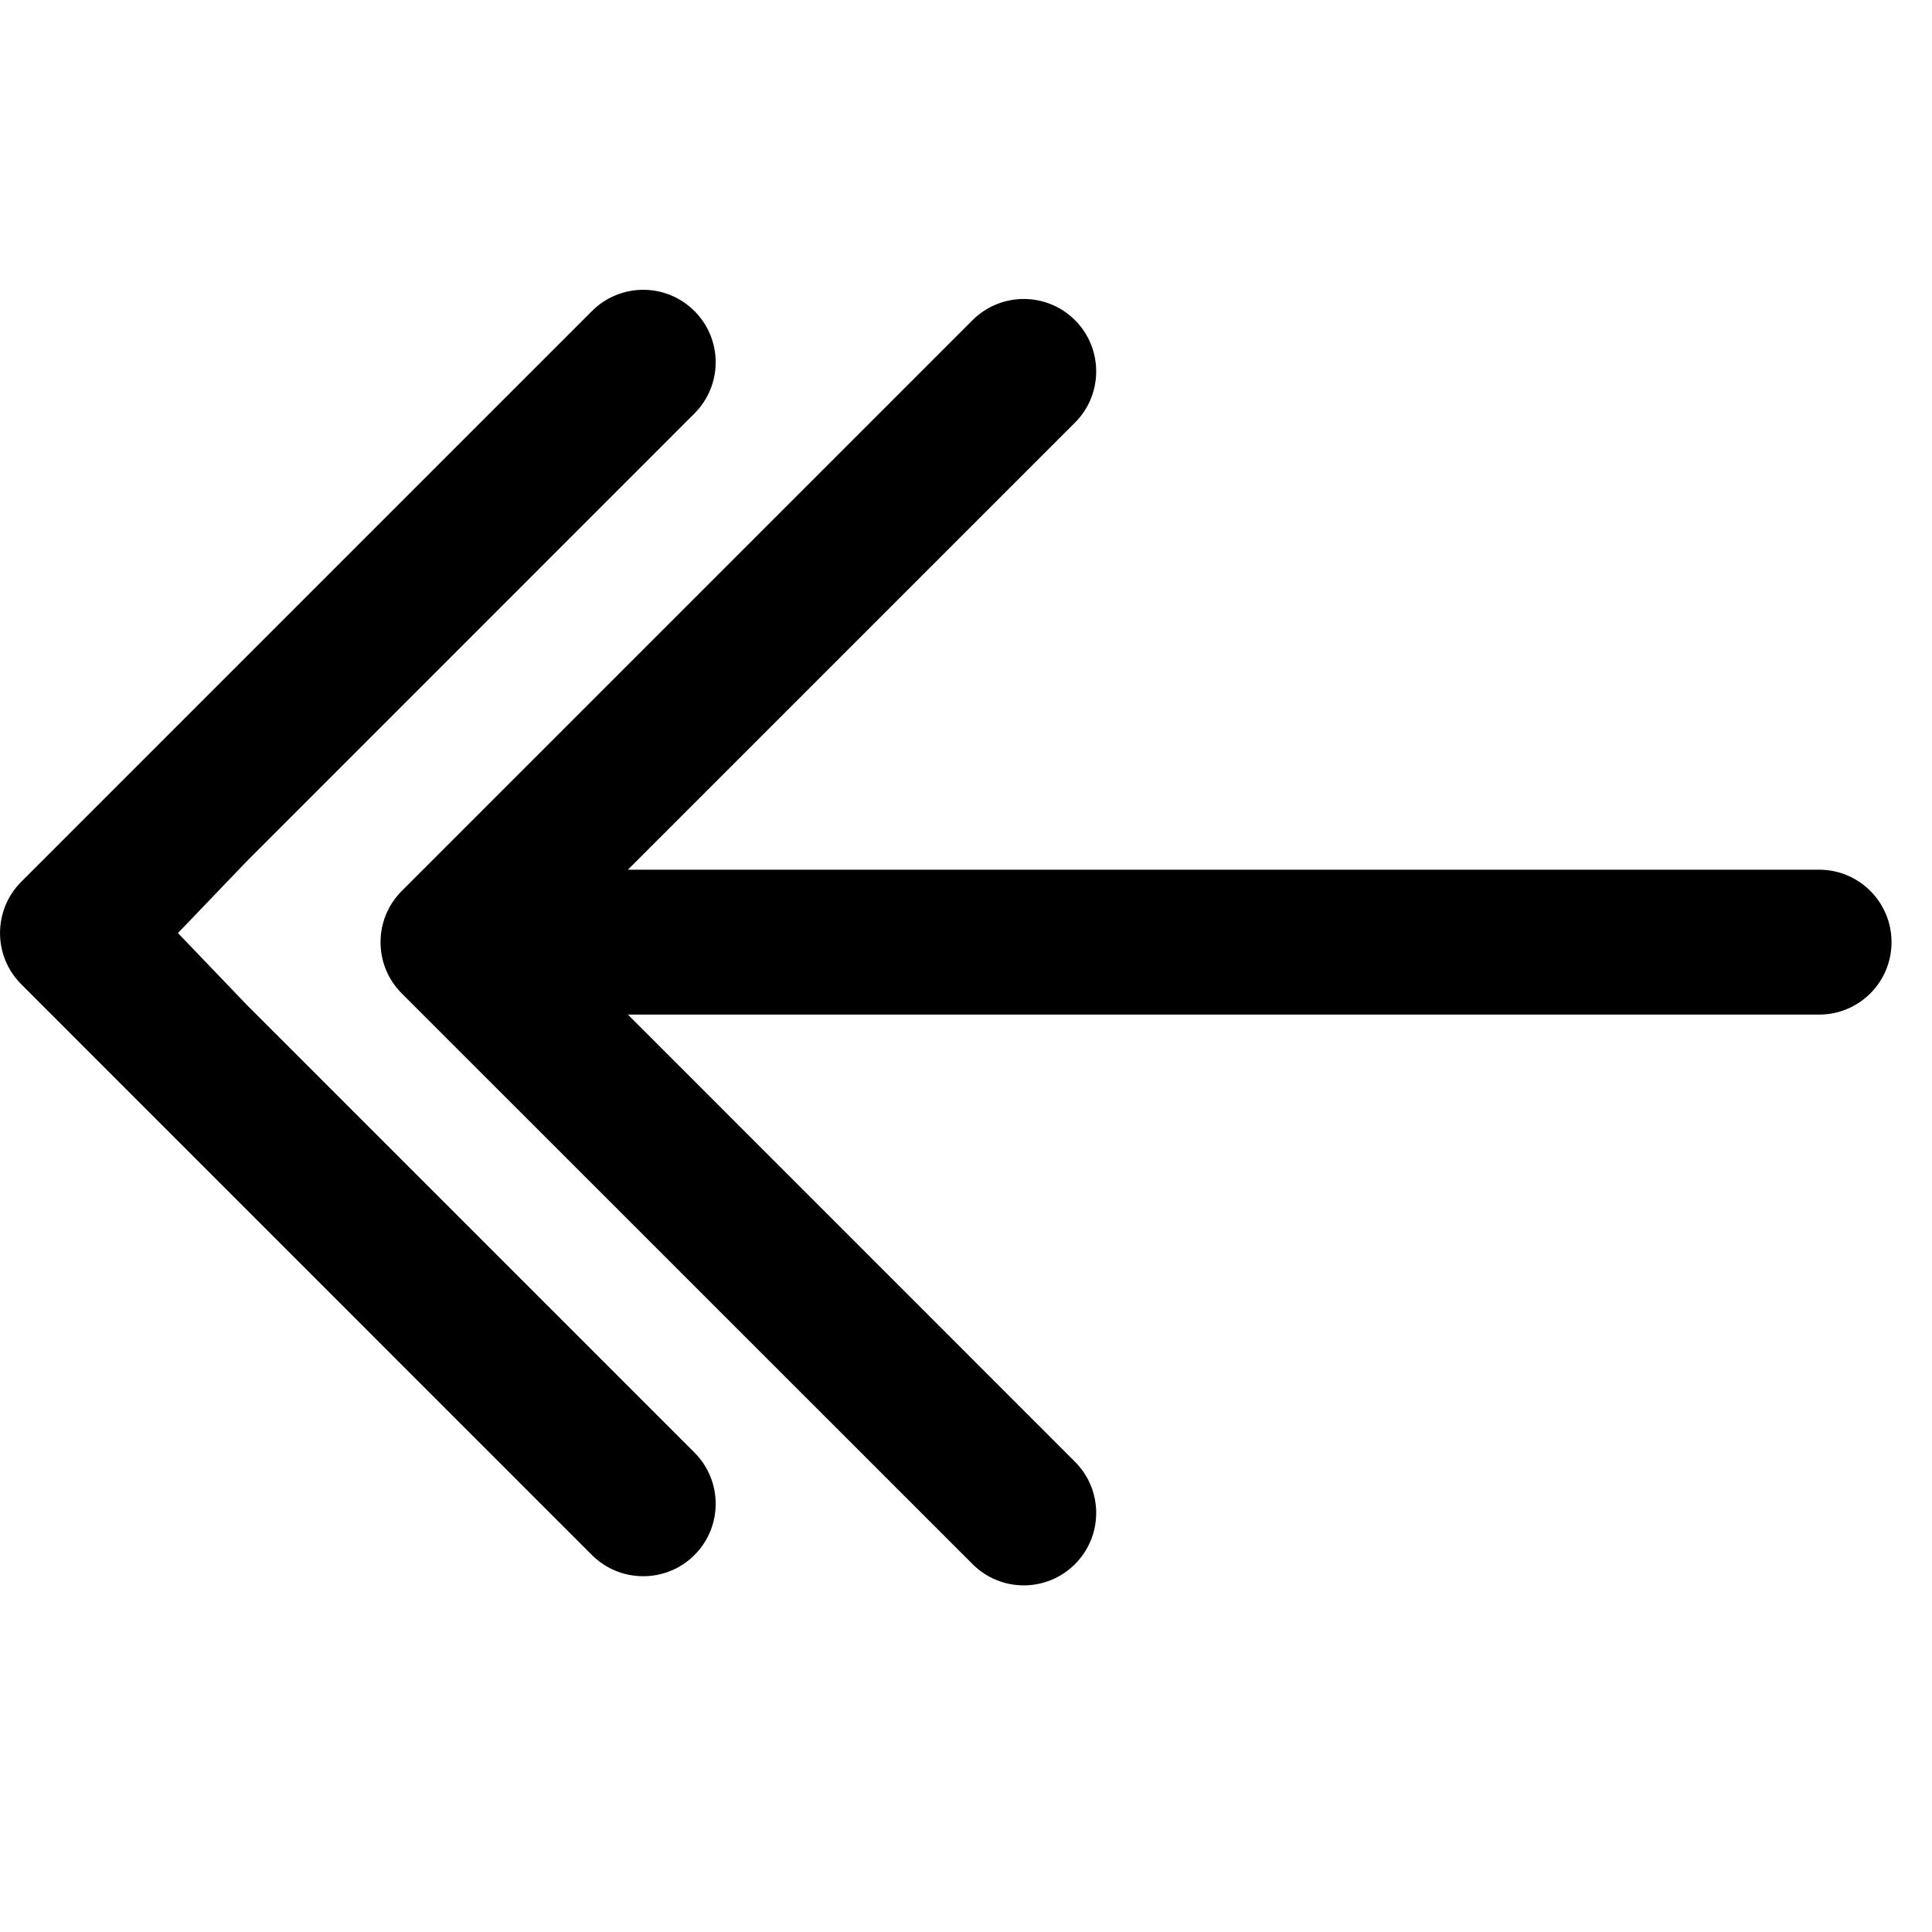 <svg width="20" height="20" viewBox="0 0 20 20" fill="none" xmlns="http://www.w3.org/2000/svg">
<g clip-path="url(#clip0_441_96309)">
<path fill-rule="evenodd" clip-rule="evenodd" d="M7.189 15.037L2.561 10.409L1.842 9.659L2.561 8.909L7.189 4.28C7.482 3.987 7.482 3.513 7.189 3.22C7.162 3.193 7.133 3.168 7.103 3.146C6.81 2.929 6.394 2.954 6.128 3.22L0.22 9.128C-0.073 9.421 -0.073 9.896 0.22 10.189L6.128 16.098C6.421 16.39 6.896 16.39 7.189 16.098C7.482 15.805 7.482 15.33 7.189 15.037ZM18.831 10.503C19.246 10.503 19.581 10.168 19.581 9.753C19.581 9.339 19.246 9.003 18.831 9.003L6.5 9.003L11.128 4.375C11.421 4.082 11.421 3.607 11.128 3.314C10.835 3.022 10.361 3.022 10.068 3.314L4.159 9.223C3.866 9.516 3.866 9.991 4.159 10.284L10.068 16.192C10.361 16.485 10.835 16.485 11.128 16.192C11.421 15.899 11.421 15.425 11.128 15.132L6.5 10.503L18.831 10.503Z" fill="currentColor"/>
</g>
<defs>
<clipPath id="clip0_441_96309">
<rect width="20" height="20" fill="none"/>
</clipPath>
</defs>
</svg>
